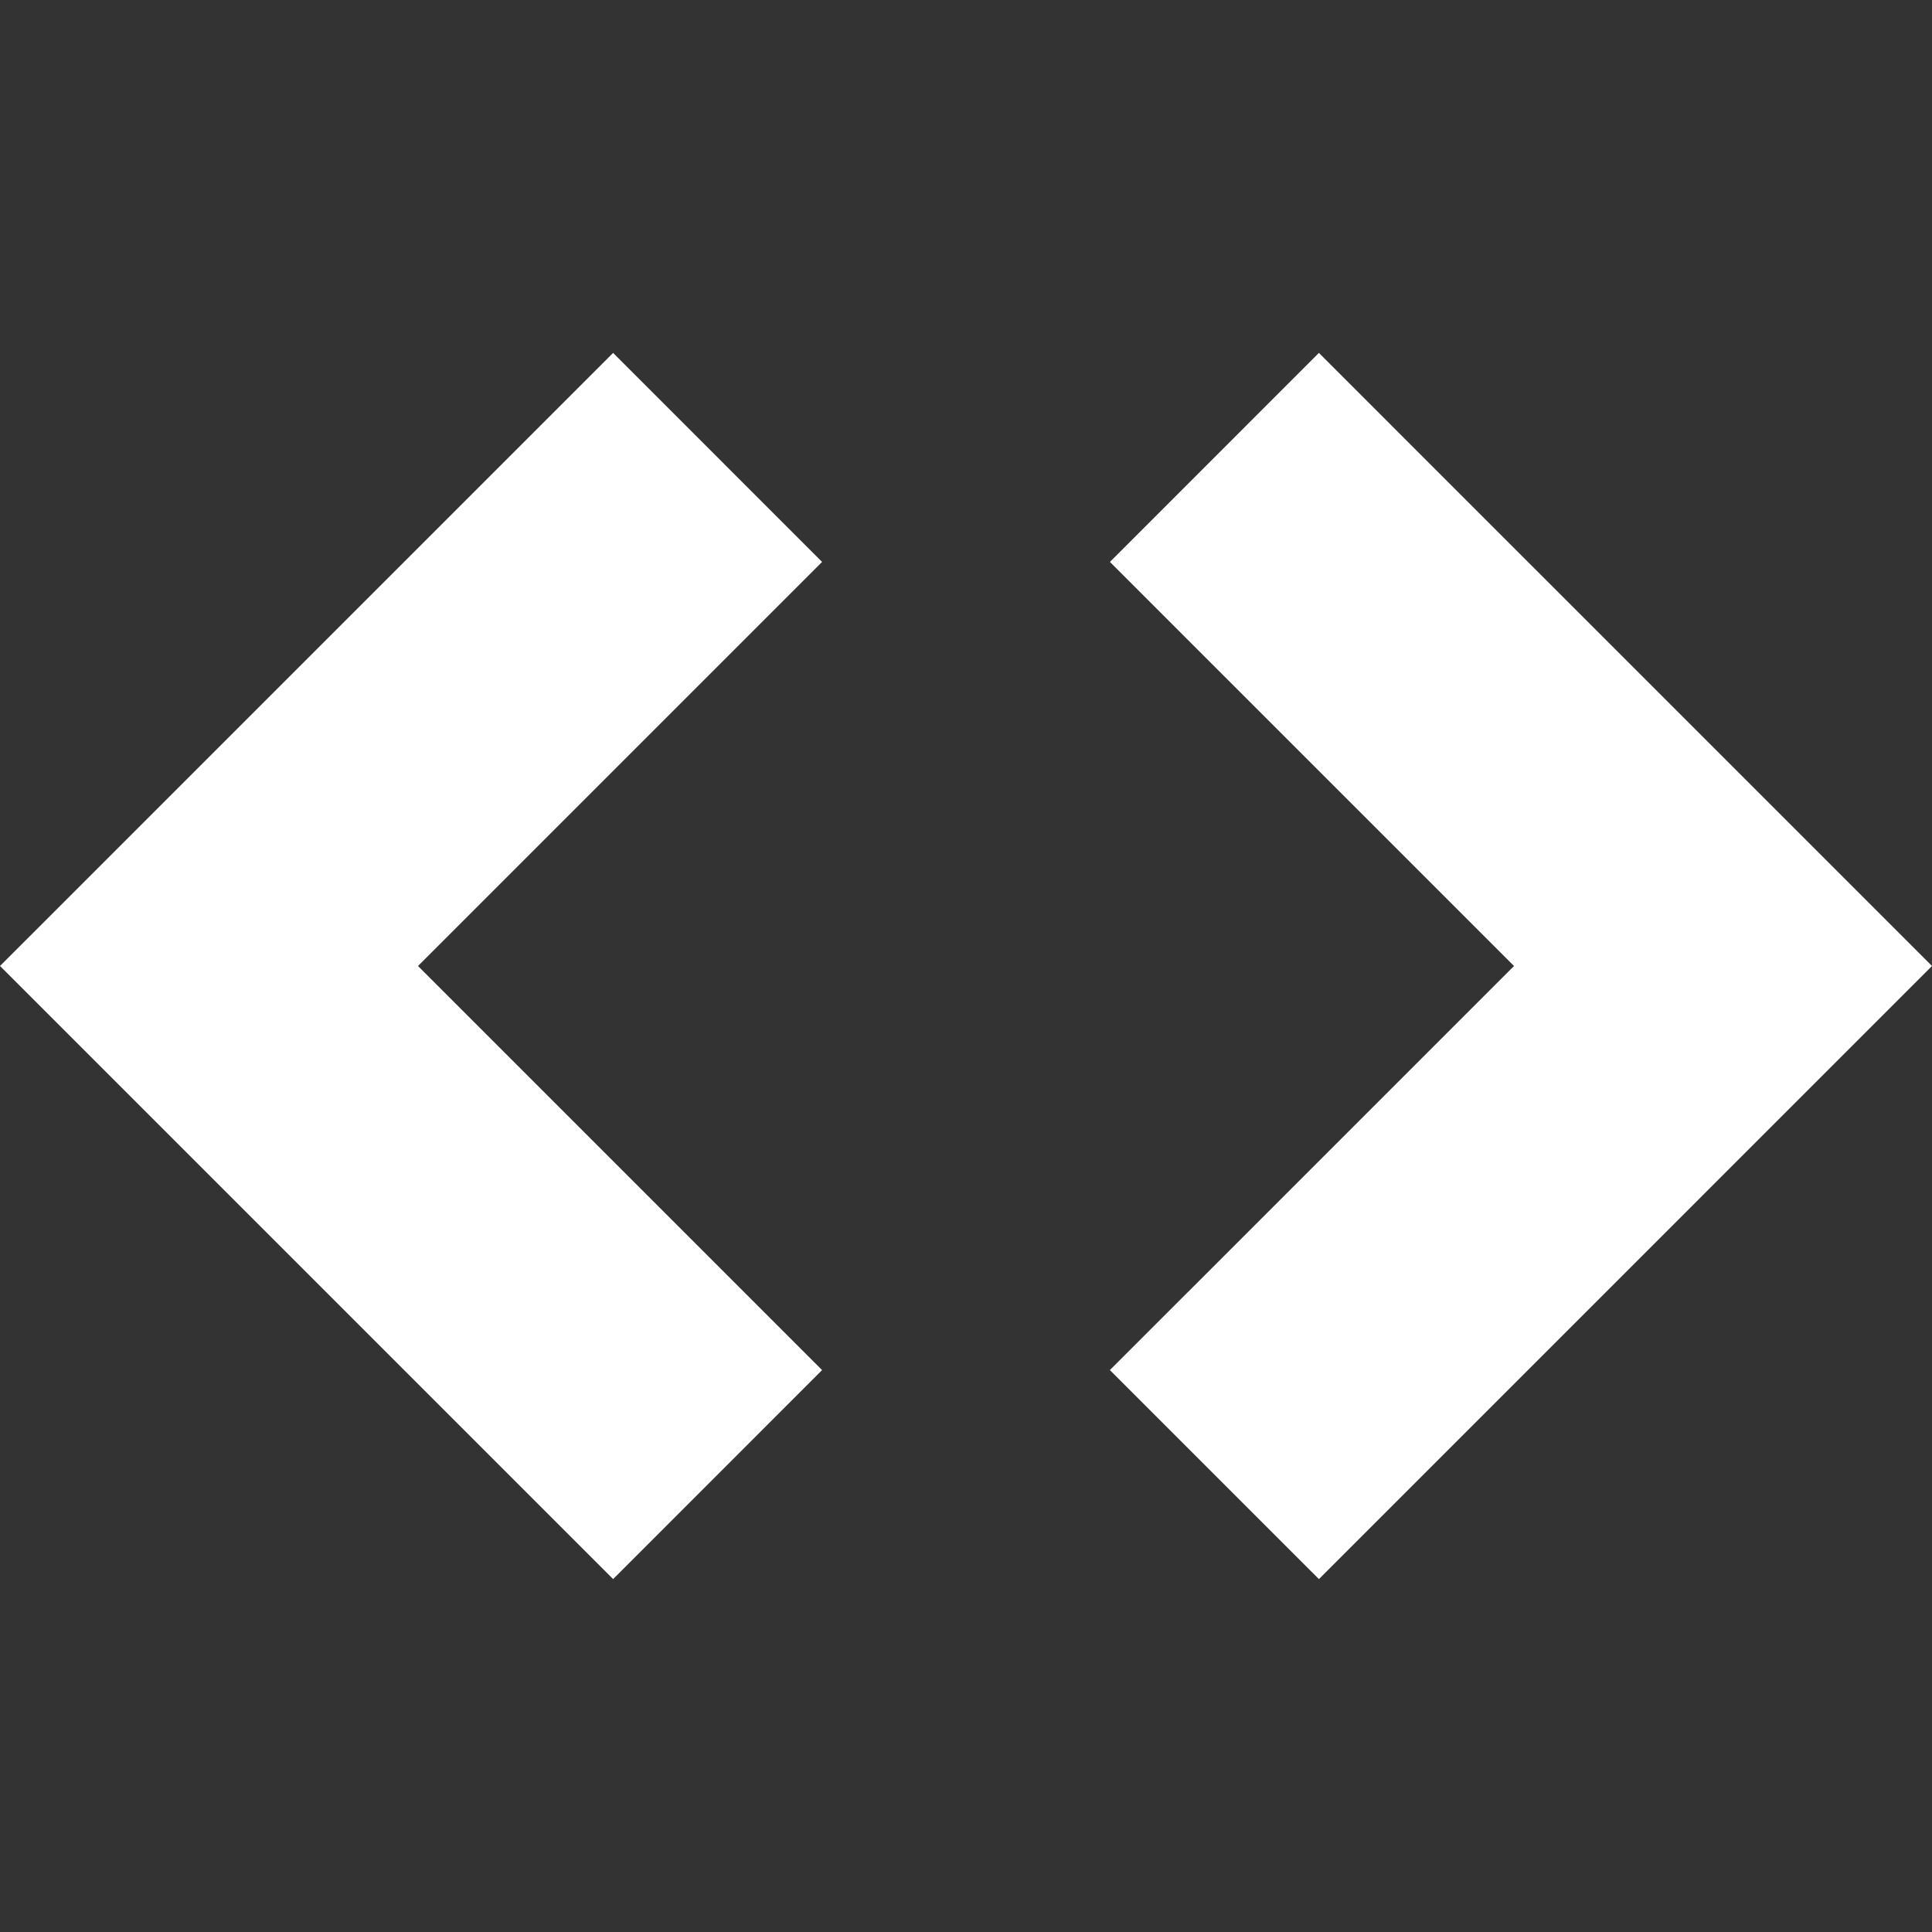 <?xml version="1.0" ?><!DOCTYPE svg  PUBLIC '-//W3C//DTD SVG 1.1//EN'  'http://www.w3.org/Graphics/SVG/1.1/DTD/svg11.dtd'><svg enable-background="new 0 0 512 512" fill="#fff" height="512px" id="Layer_1" version="1.1" viewBox="0 0 512 512" width="512px" xml:space="preserve" xmlns="http://www.w3.org/2000/svg" xmlns:xlink="http://www.w3.org/1999/xlink"><rect x="0" y="0" width="512" height="512" fill="#333333" stroke="none"/><path d="M0.001,255.999l162.48-162.472l55.38,55.389L110.778,255.999l107.083,107.086l-55.38,55.391L0.001,255.999z   M294.131,363.085l107.093-107.086l-85.267-85.263l-21.817-21.82l55.386-55.392l21.824,21.827L512,255.999L349.526,418.476  L294.131,363.085z"/></svg>
